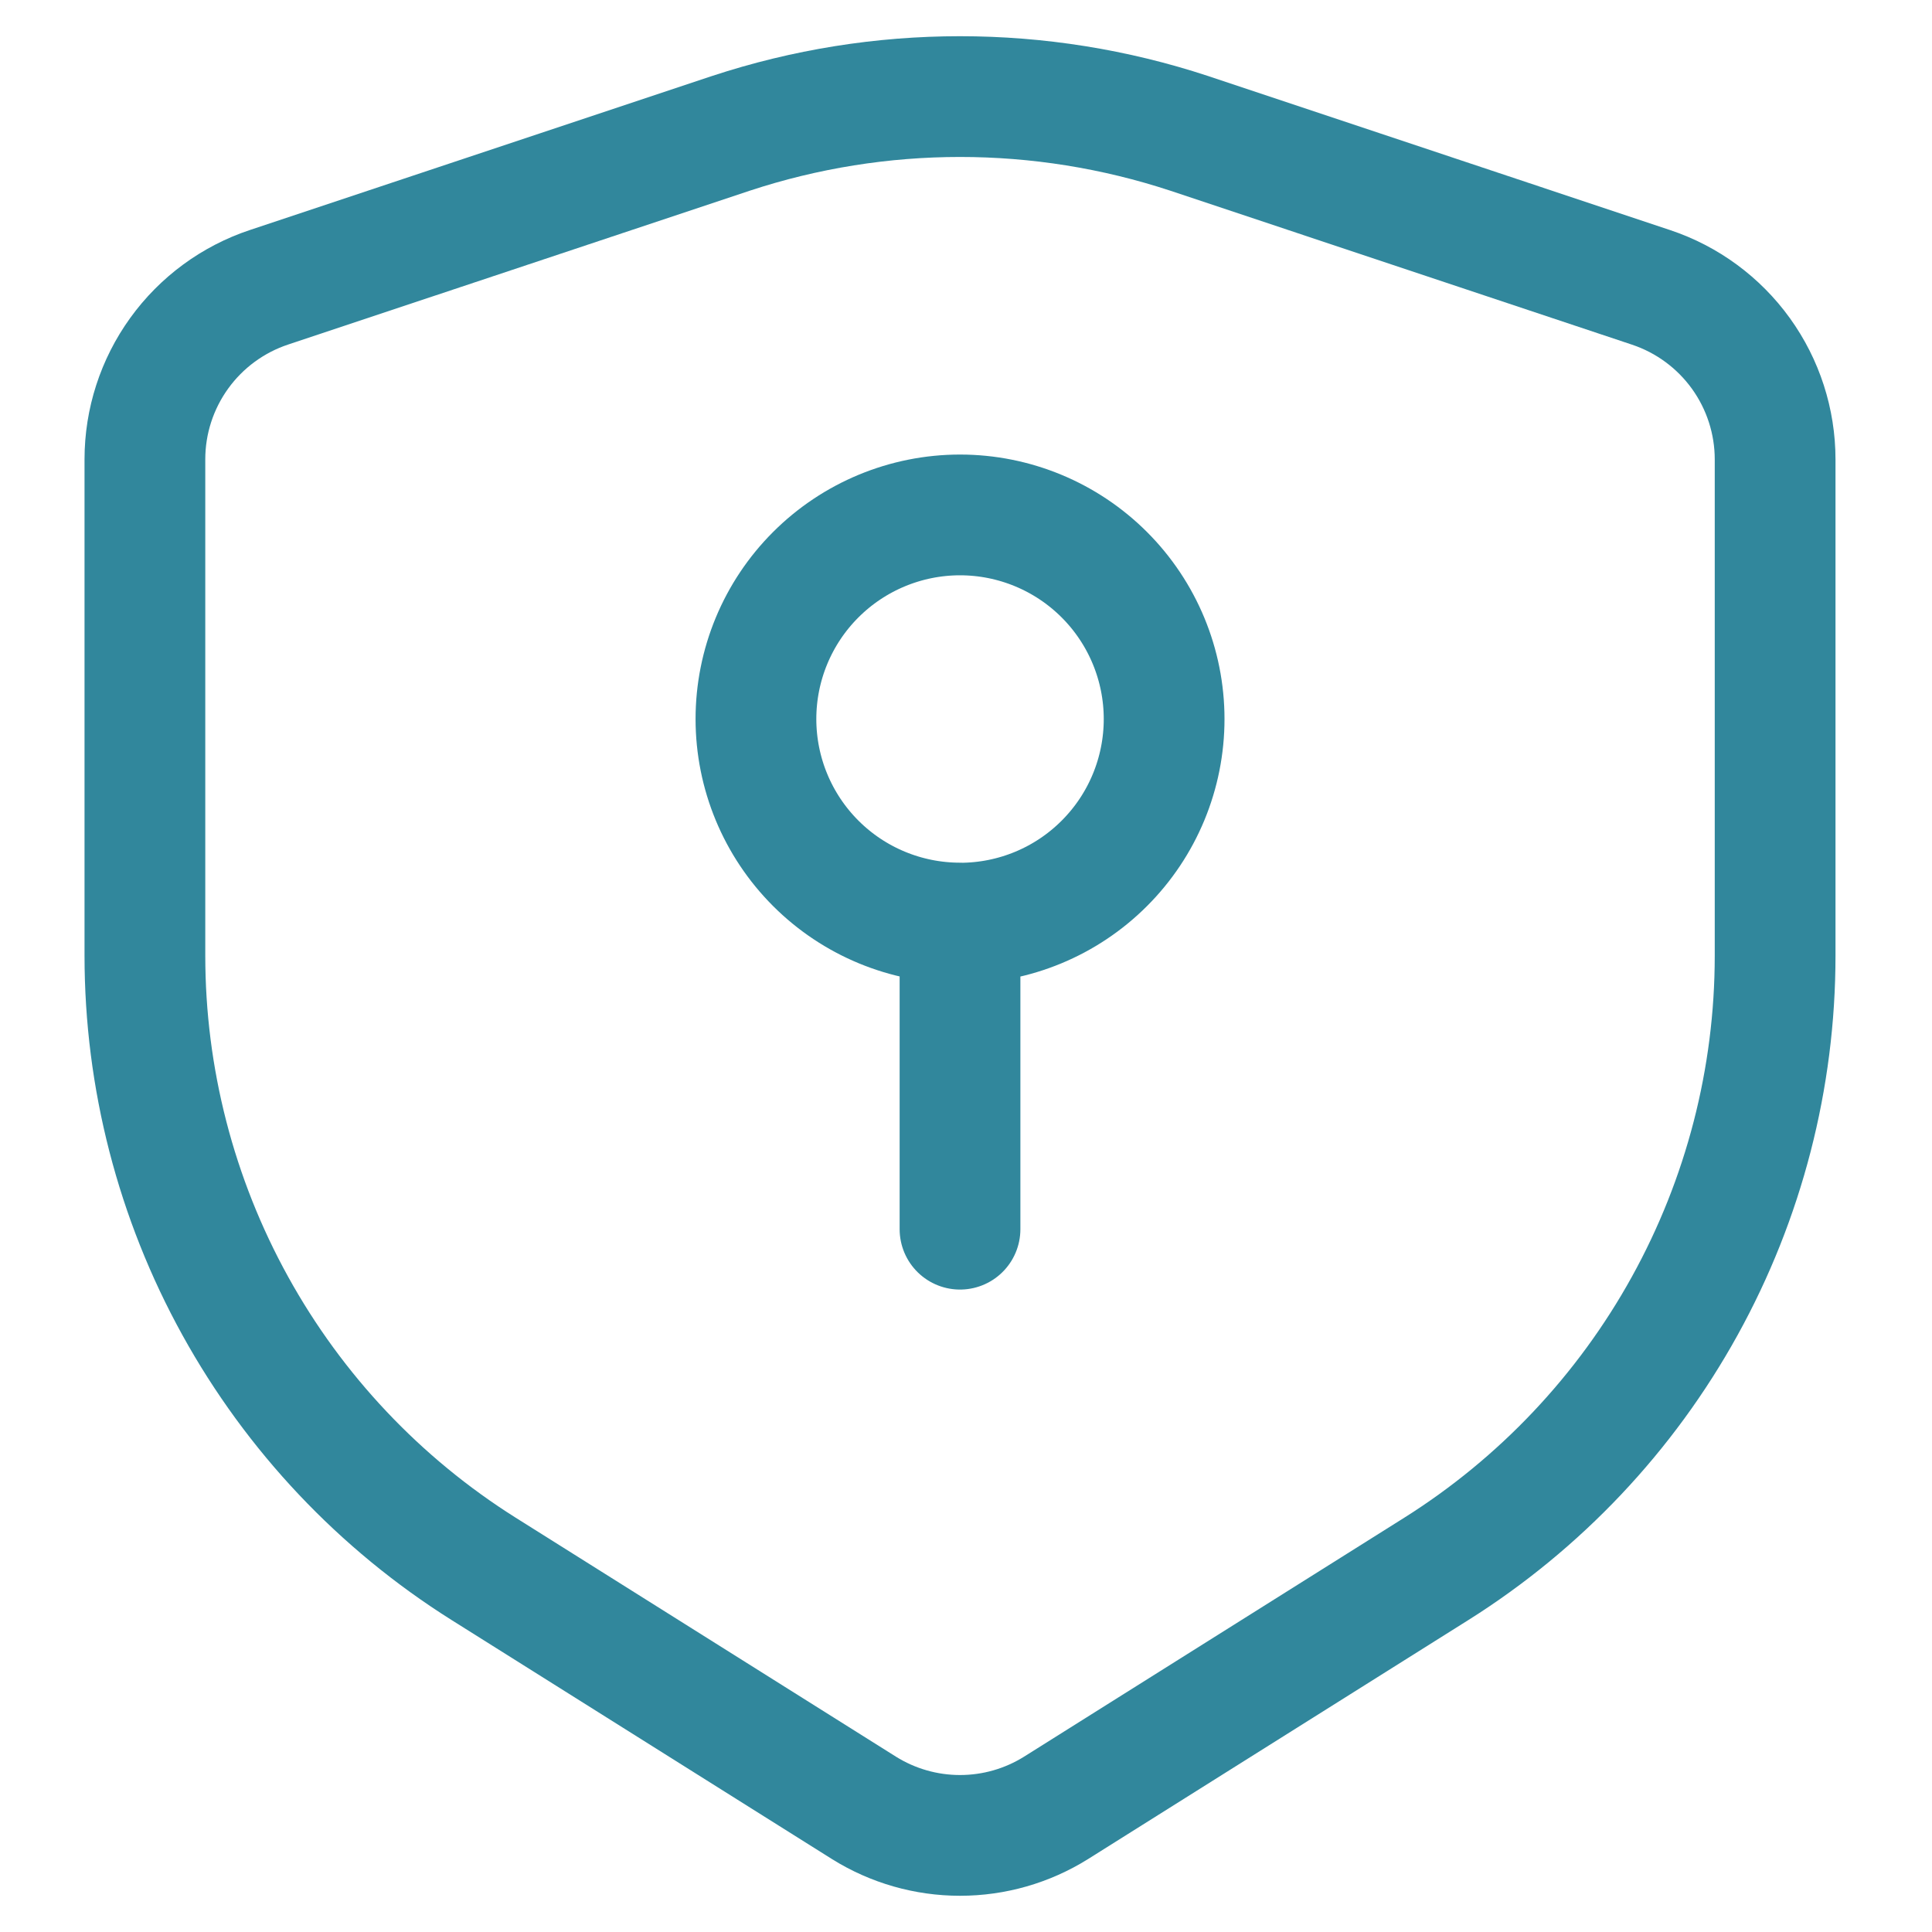 <svg width="40" height="40" viewBox="0 0 40 40" fill="none" xmlns="http://www.w3.org/2000/svg">
<path d="M19.876 19.111C18.756 19.111 17.681 18.666 16.889 17.874C16.096 17.081 15.651 16.007 15.651 14.886C15.651 13.766 16.096 12.691 16.889 11.899C17.681 11.107 18.756 10.661 19.876 10.661C20.997 10.661 22.072 11.107 22.864 11.899C23.657 12.692 24.102 13.767 24.102 14.887C24.102 16.008 23.657 17.083 22.864 17.875C22.072 18.668 20.997 19.113 19.876 19.113V25.449" stroke="#31879C" stroke-width="2.5" stroke-linecap="round" stroke-linejoin="round"/>
<path d="M36.752 19.788V9.513C36.752 8.725 36.504 7.957 36.043 7.317C35.582 6.678 34.931 6.199 34.184 5.95L24.621 2.761C21.539 1.746 18.213 1.746 15.132 2.761L5.569 5.948C4.821 6.197 4.171 6.675 3.71 7.314C3.249 7.953 3 8.721 3 9.509V19.785C3 22.321 3.644 24.816 4.87 27.036C6.096 29.256 7.865 31.13 10.012 32.481L17.889 37.431C18.485 37.803 19.174 38 19.876 38C20.579 38 21.267 37.803 21.863 37.431L29.739 32.481C31.885 31.13 33.655 29.257 34.881 27.037C36.108 24.817 36.752 22.323 36.752 19.787" stroke="#31879C" stroke-width="2.5" stroke-linecap="round" stroke-linejoin="round"/>
</svg>
